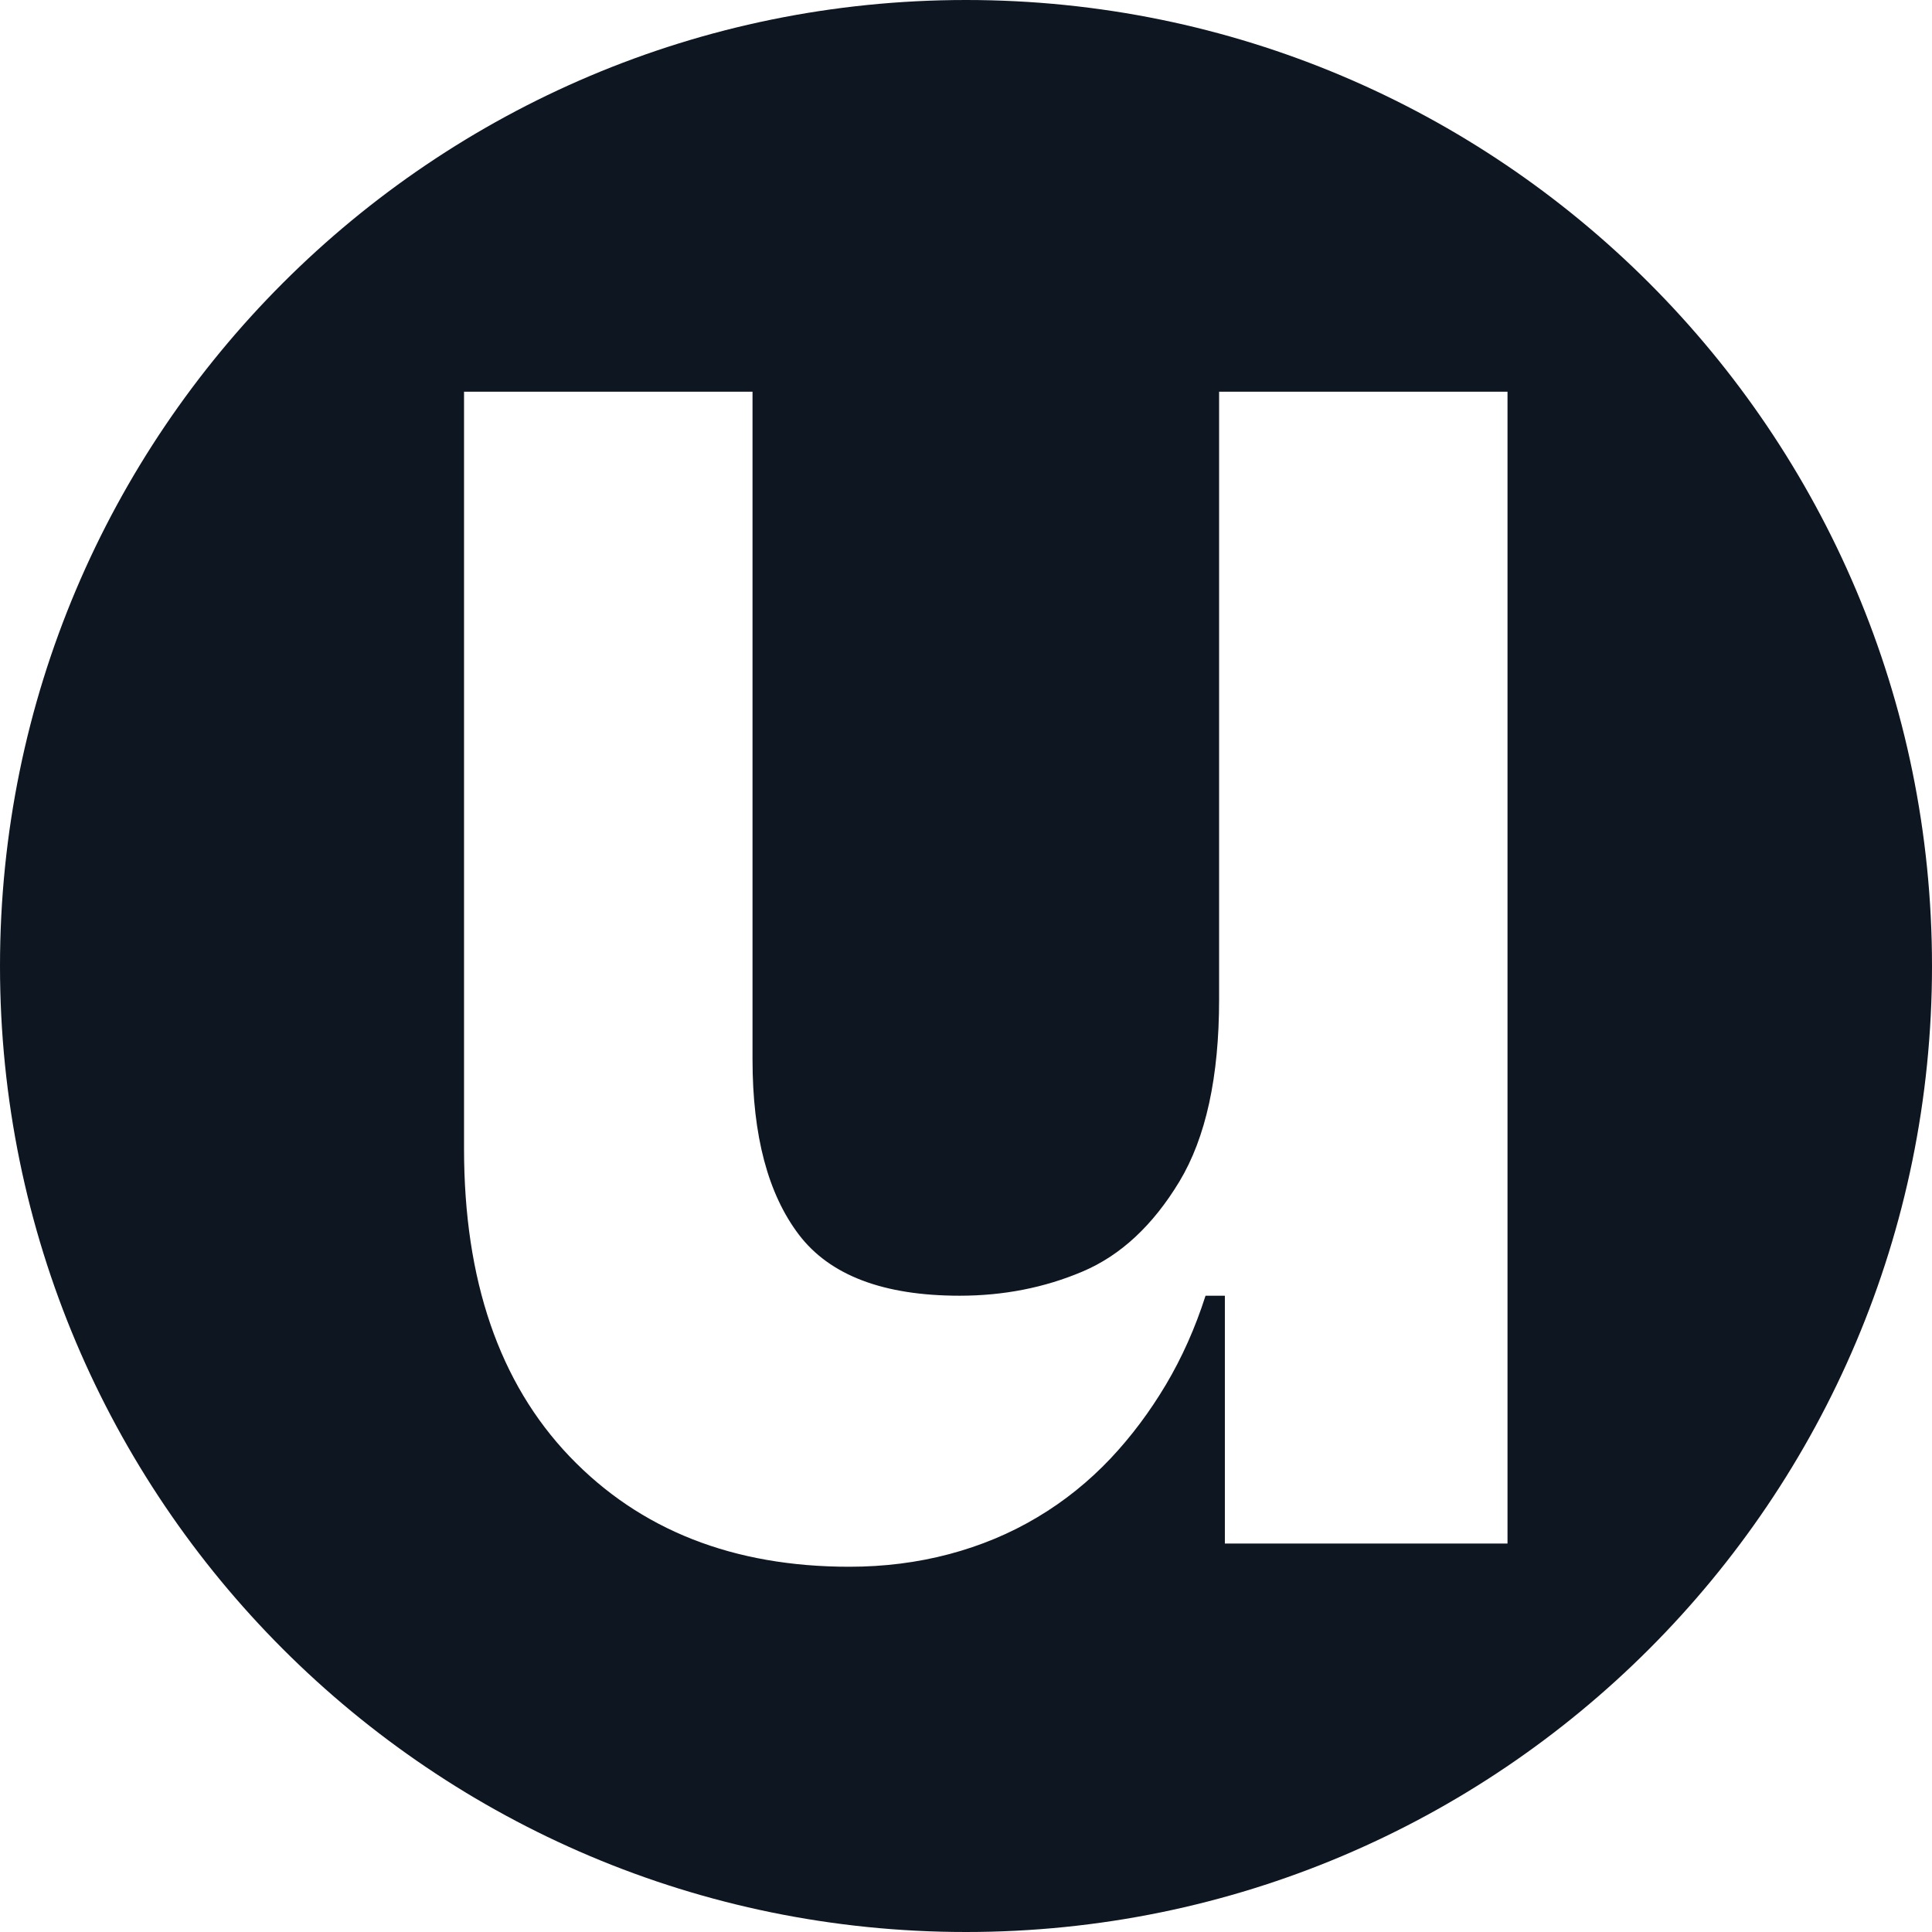 <?xml version="1.0" encoding="UTF-8"?>
<svg id="Calque_2" data-name="Calque 2" xmlns="http://www.w3.org/2000/svg" viewBox="0 0 257.97 257.97">
  <defs>
    <style>
      .cls-1 {
        fill: #0e1621;
      }
    </style>
  </defs>
  <g id="Calque_1-2" data-name="Calque 1">
    <path class="cls-1" d="m128.99,0C57.75,0,0,57.75,0,128.99s57.75,128.98,128.99,128.98,128.98-57.75,128.98-128.98S200.23,0,128.99,0Zm72.3,206.1h-37.74v-33.09h-2.58c-1.38,4.31-3.15,8.27-5.3,11.89-2.16,3.62-4.61,6.9-7.37,9.83-2.93,3.1-6.2,5.73-9.82,7.88-3.62,2.16-7.54,3.79-11.76,4.91-4.23,1.12-8.66,1.68-13.32,1.68-15.5,0-27.96-4.91-37.35-14.73-9.39-9.83-14.09-23.53-14.09-41.1V52.3h38.52v89.18c0,10.17,2.07,17.96,6.2,23.39,4.14,5.43,11.29,8.14,21.46,8.14,5.85,0,11.33-1.07,16.41-3.23,5.08-2.15,9.39-6.16,12.93-12.02,3.53-5.86,5.3-13.96,5.3-24.3V52.3h38.51v153.8Z"/>
  </g>
</svg>
